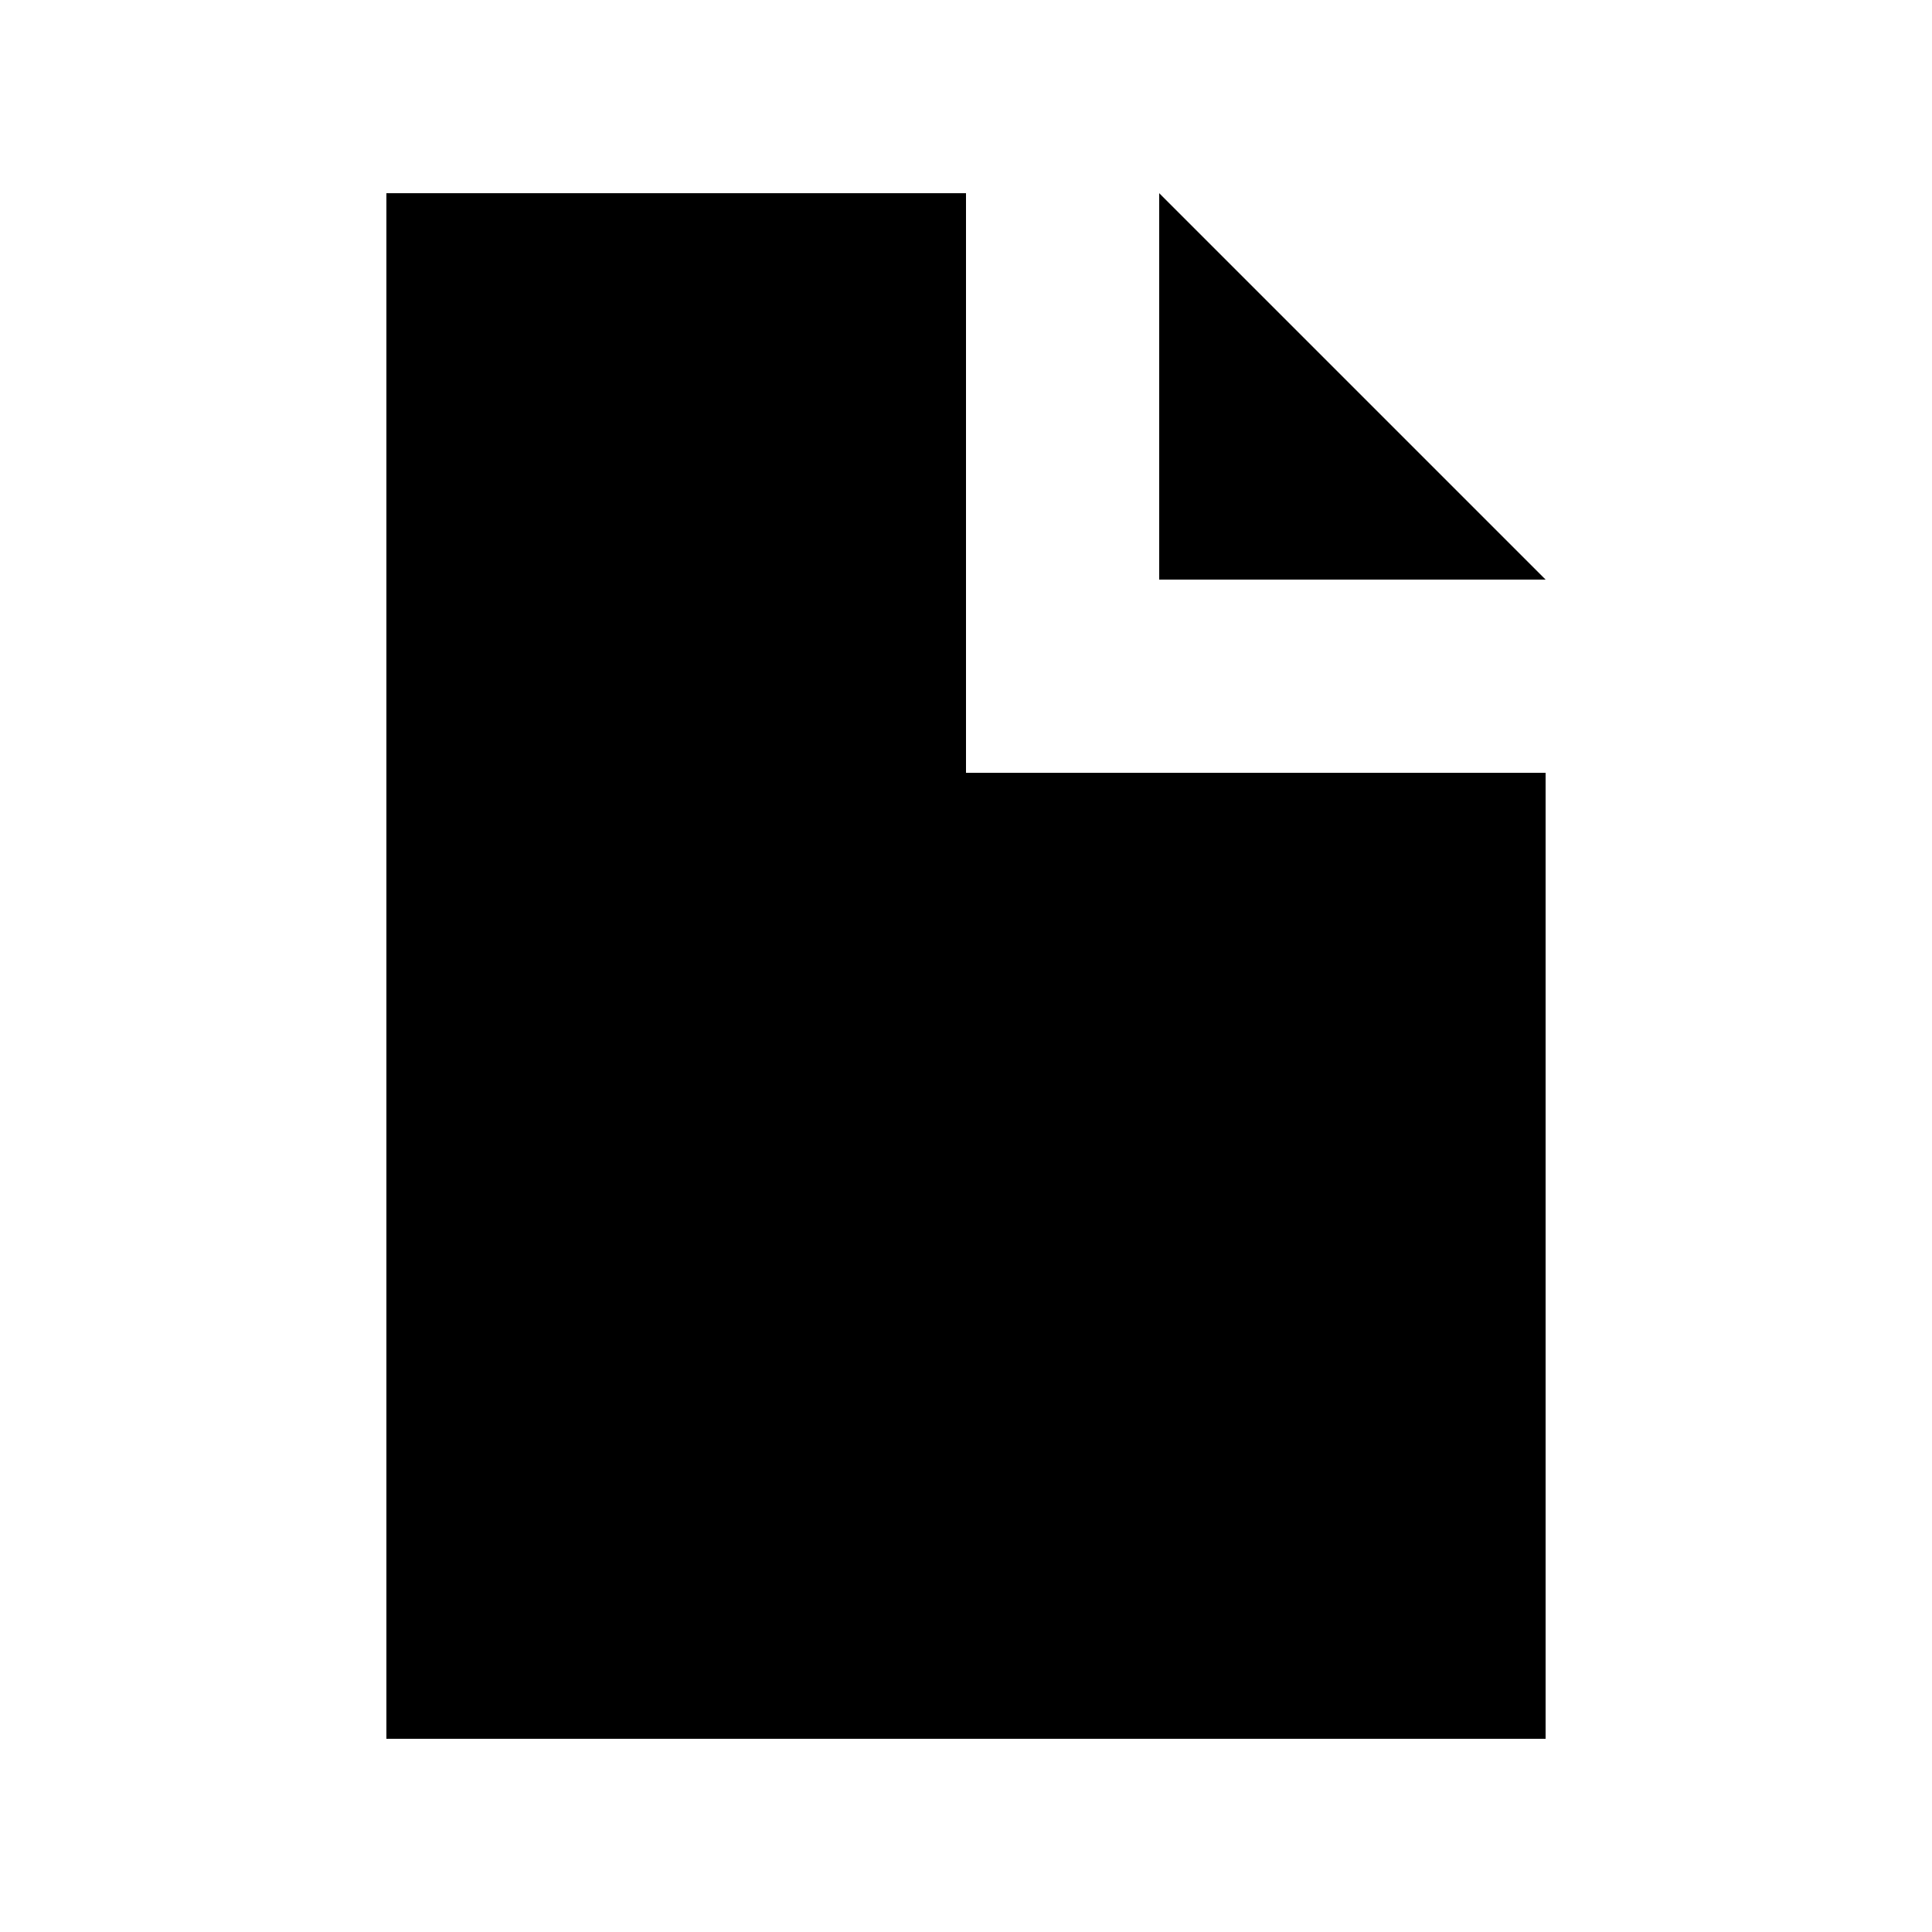 <?xml version="1.0" encoding="UTF-8"?>
<svg width="100pt" height="100pt" version="1.1" viewBox="0 0 100 100" xmlns="http://www.w3.org/2000/svg">
 <g>
  <path d="m60 10v20h20z"/>
  <path d="m20 10v80h60v-50h-30v-30z"/>
 </g>
</svg>

